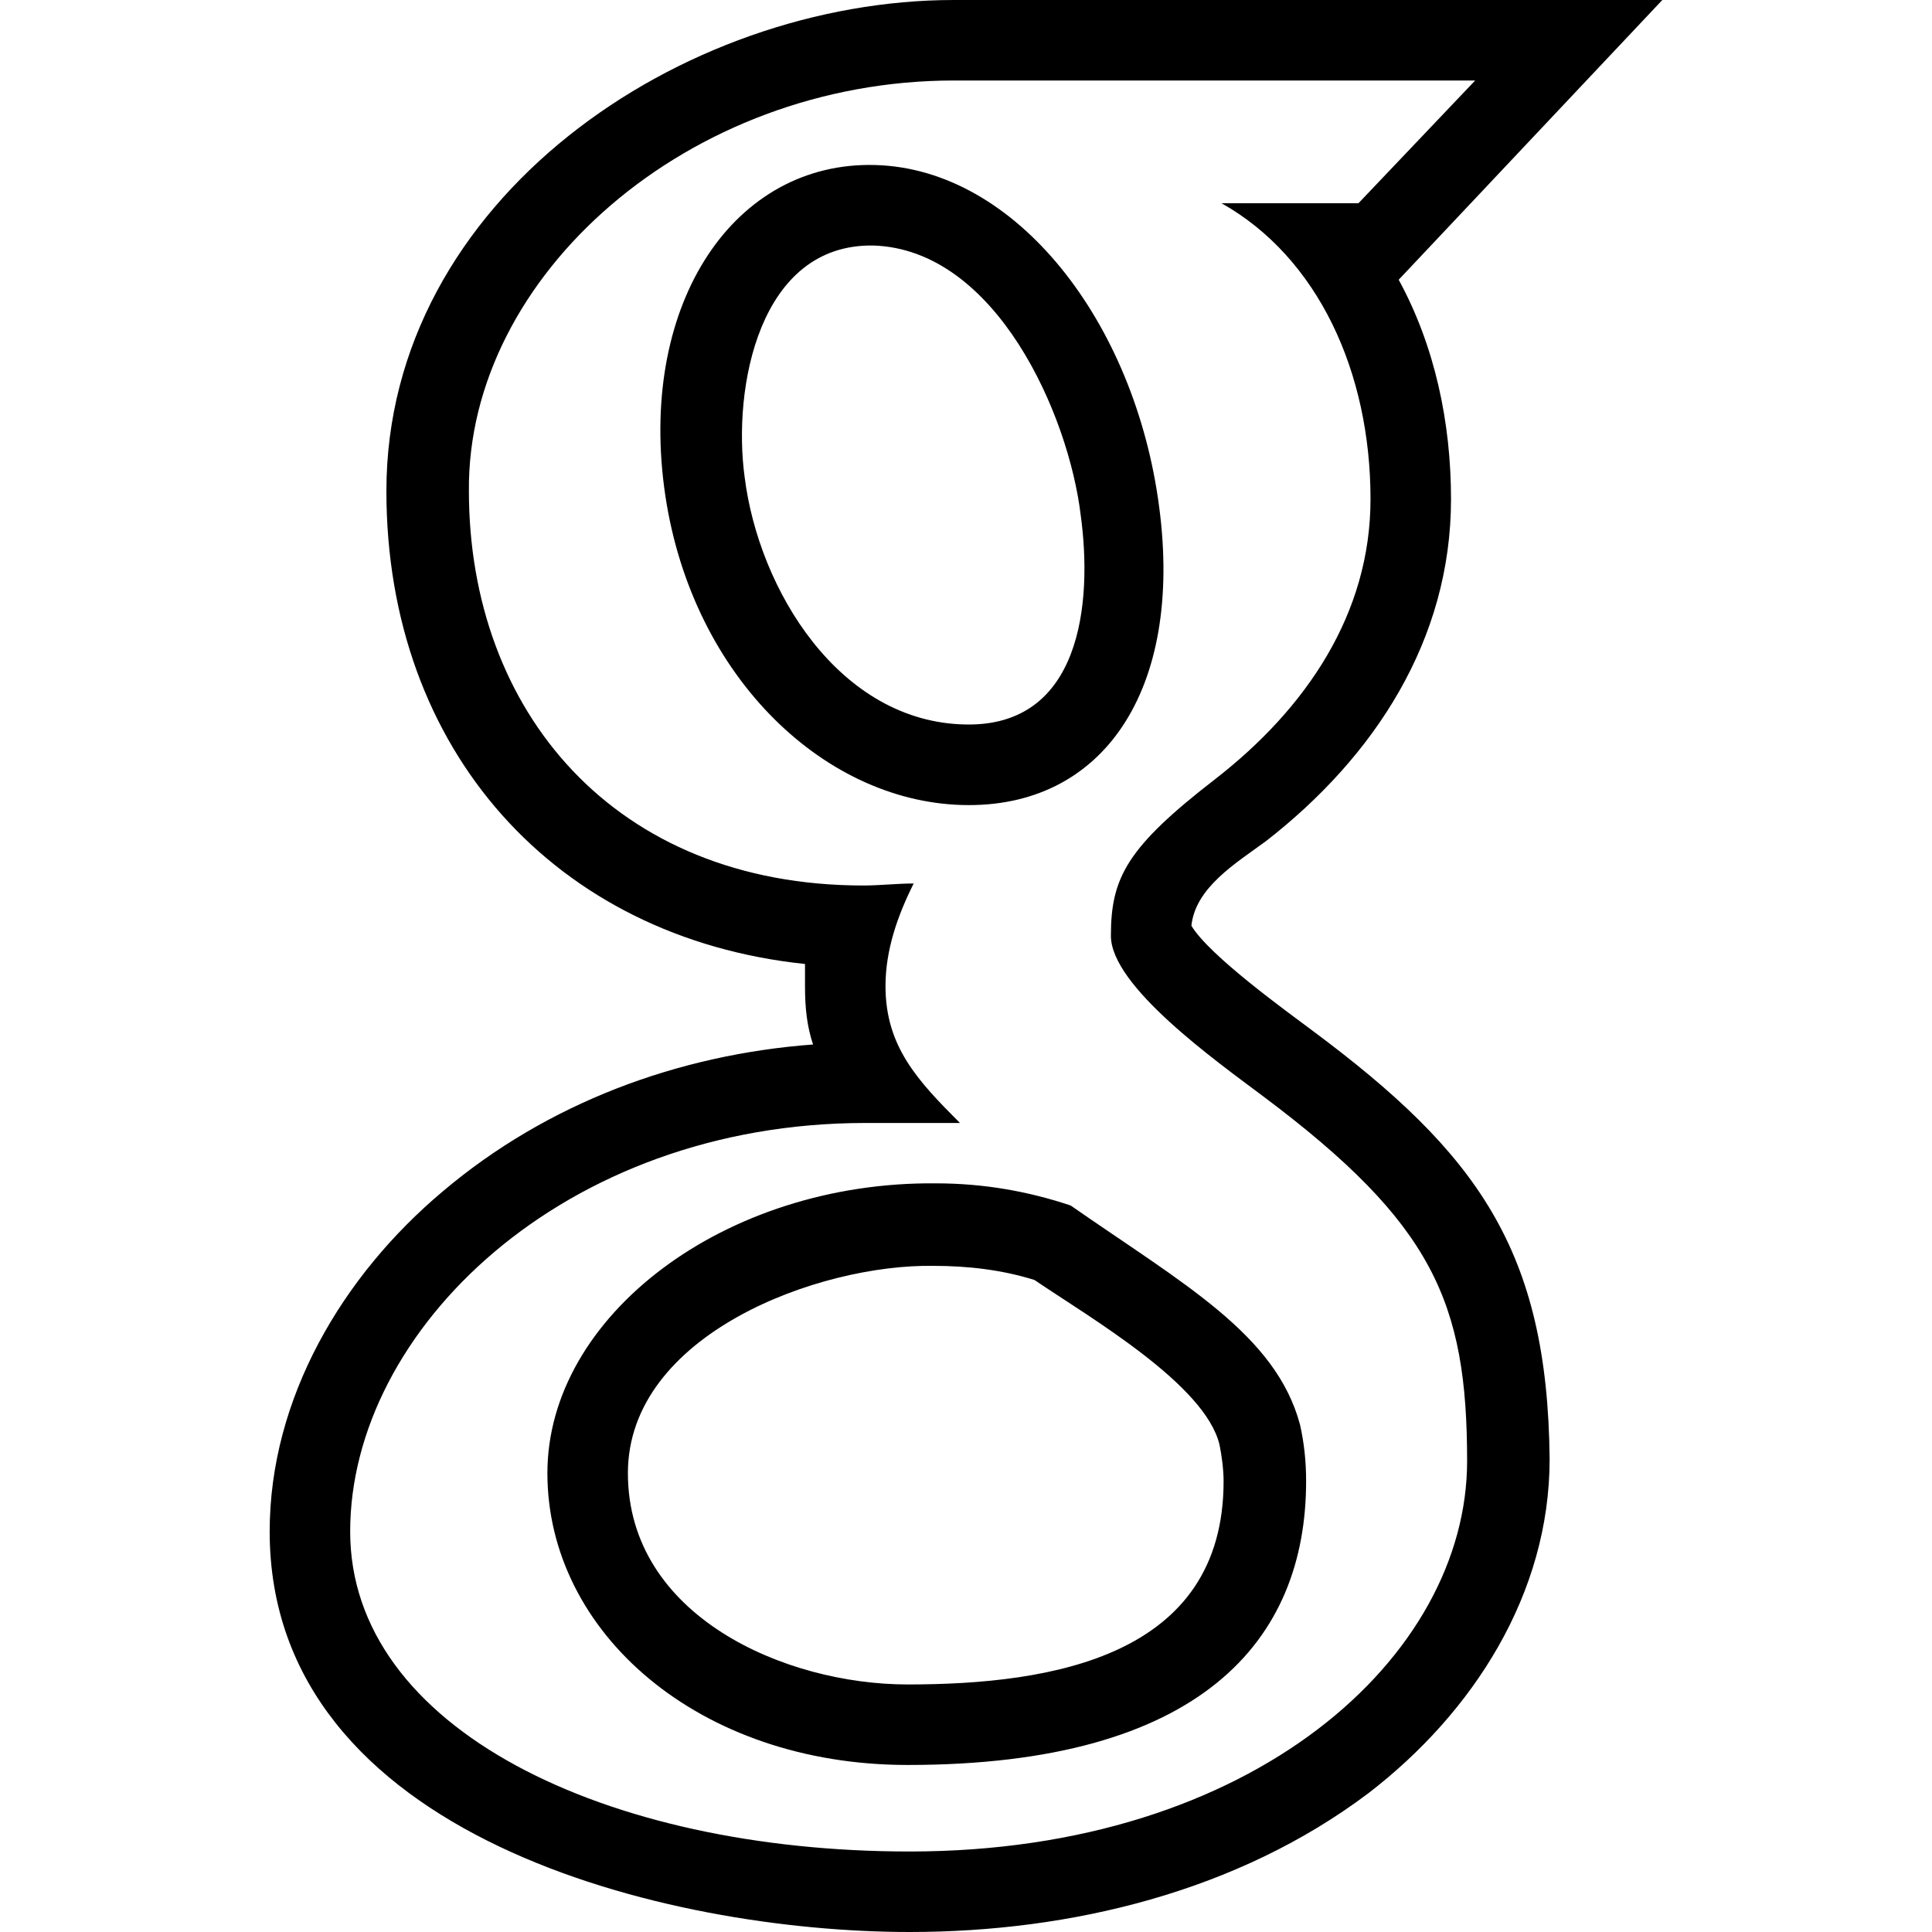 <?xml version="1.0" ?><svg id="Layer_1" style="enable-background:new 0 0 96 96;" version="1.1" viewBox="0 0 96 96" xml:space="preserve" xmlns="http://www.w3.org/2000/svg" xmlns:xlink="http://www.w3.org/1999/xlink"><path d="M57.6,25.2C56.4,16,50.5,8.4,43.5,8.2c-7-0.2-11.7,6.8-10.5,16c1.2,9.2,7.8,15.6,14.8,15.8C54.8,40.2,58.8,34.3,57.6,25.2z   M37,23.7c-0.6-4.4,0.7-11.6,6.4-11.5c6.1,0.2,9.7,8.4,10.3,13.4c0.6,4.4,0,10.5-5.7,10.4C41.7,35.9,37.7,29.3,37,23.7z M53.2,59.9  c-2.1-0.7-4.3-1.1-6.7-1.1C36,58.7,27.2,65.4,27.2,73.2c0,7.9,7.5,14.5,17.9,14.5c14.6,0,19.8-6.2,19.8-14.1c0-1-0.1-1.9-0.3-2.8  C63.4,66.3,58.8,63.8,53.2,59.9z M45.1,83.7c-6.1,0-13.9-3.4-13.9-10.5c0-6.9,9.5-10.4,15.2-10.3c1.7,0,3.4,0.2,5,0.7  c2.8,1.9,8.5,5.2,9.2,8.2c0.1,0.5,0.2,1.2,0.2,1.8C60.8,82.3,52.3,83.7,45.1,83.7z M65.2,51.2c-1.2-0.9-5.1-3.7-6-5.2  c0.2-1.9,2.2-3.1,3.7-4.2c5.4-4.2,9.2-10,9.2-17c0-3.8-0.8-7.6-2.6-10.9L82.6,0h-9.3C64.7,0,56,0,47.4,0C33.9,0,19.2,9.9,19.2,24.4  c0,12.9,8.4,22.2,20.8,23.5c0,0.4,0,0.7,0,1.1c0,1.1,0.1,2,0.4,2.9c-6.7,0.5-13.2,2.9-18.4,7.3c-5,4.2-8.6,10.3-8.6,16.9  C13.4,91.3,33.2,96,45.2,96c8,0,16.3-2,22.8-6.9c5.2-4,9-9.9,9-16.6C76.9,62.1,73.4,57.3,65.2,51.2z M45.2,92  c-15.1,0-27.8-6.1-27.8-15.9c0-10,10.6-20.3,25.6-20.3c1.6,0,3.1,0,4.7,0C45.6,53.7,44,52,44,49c0-1.8,0.6-3.5,1.4-5.1  c-0.8,0-1.7,0.1-2.5,0.1c-12.4,0-19.6-8.7-19.6-19.6C23.2,13.7,34.2,4,47.4,4c6.8,0,25.9,0,25.9,0l-5.8,6.1h-6.8  c4.8,2.7,7.4,8.4,7.4,14.7c0,5.7-3.2,10.4-7.7,13.9c-4.4,3.4-5.2,4.9-5.2,7.8c0,2.5,5.2,6.2,7.6,8c8.4,6.3,10.1,10.2,10.1,18.1  C72.9,82.3,62.3,92,45.2,92z"/></svg>